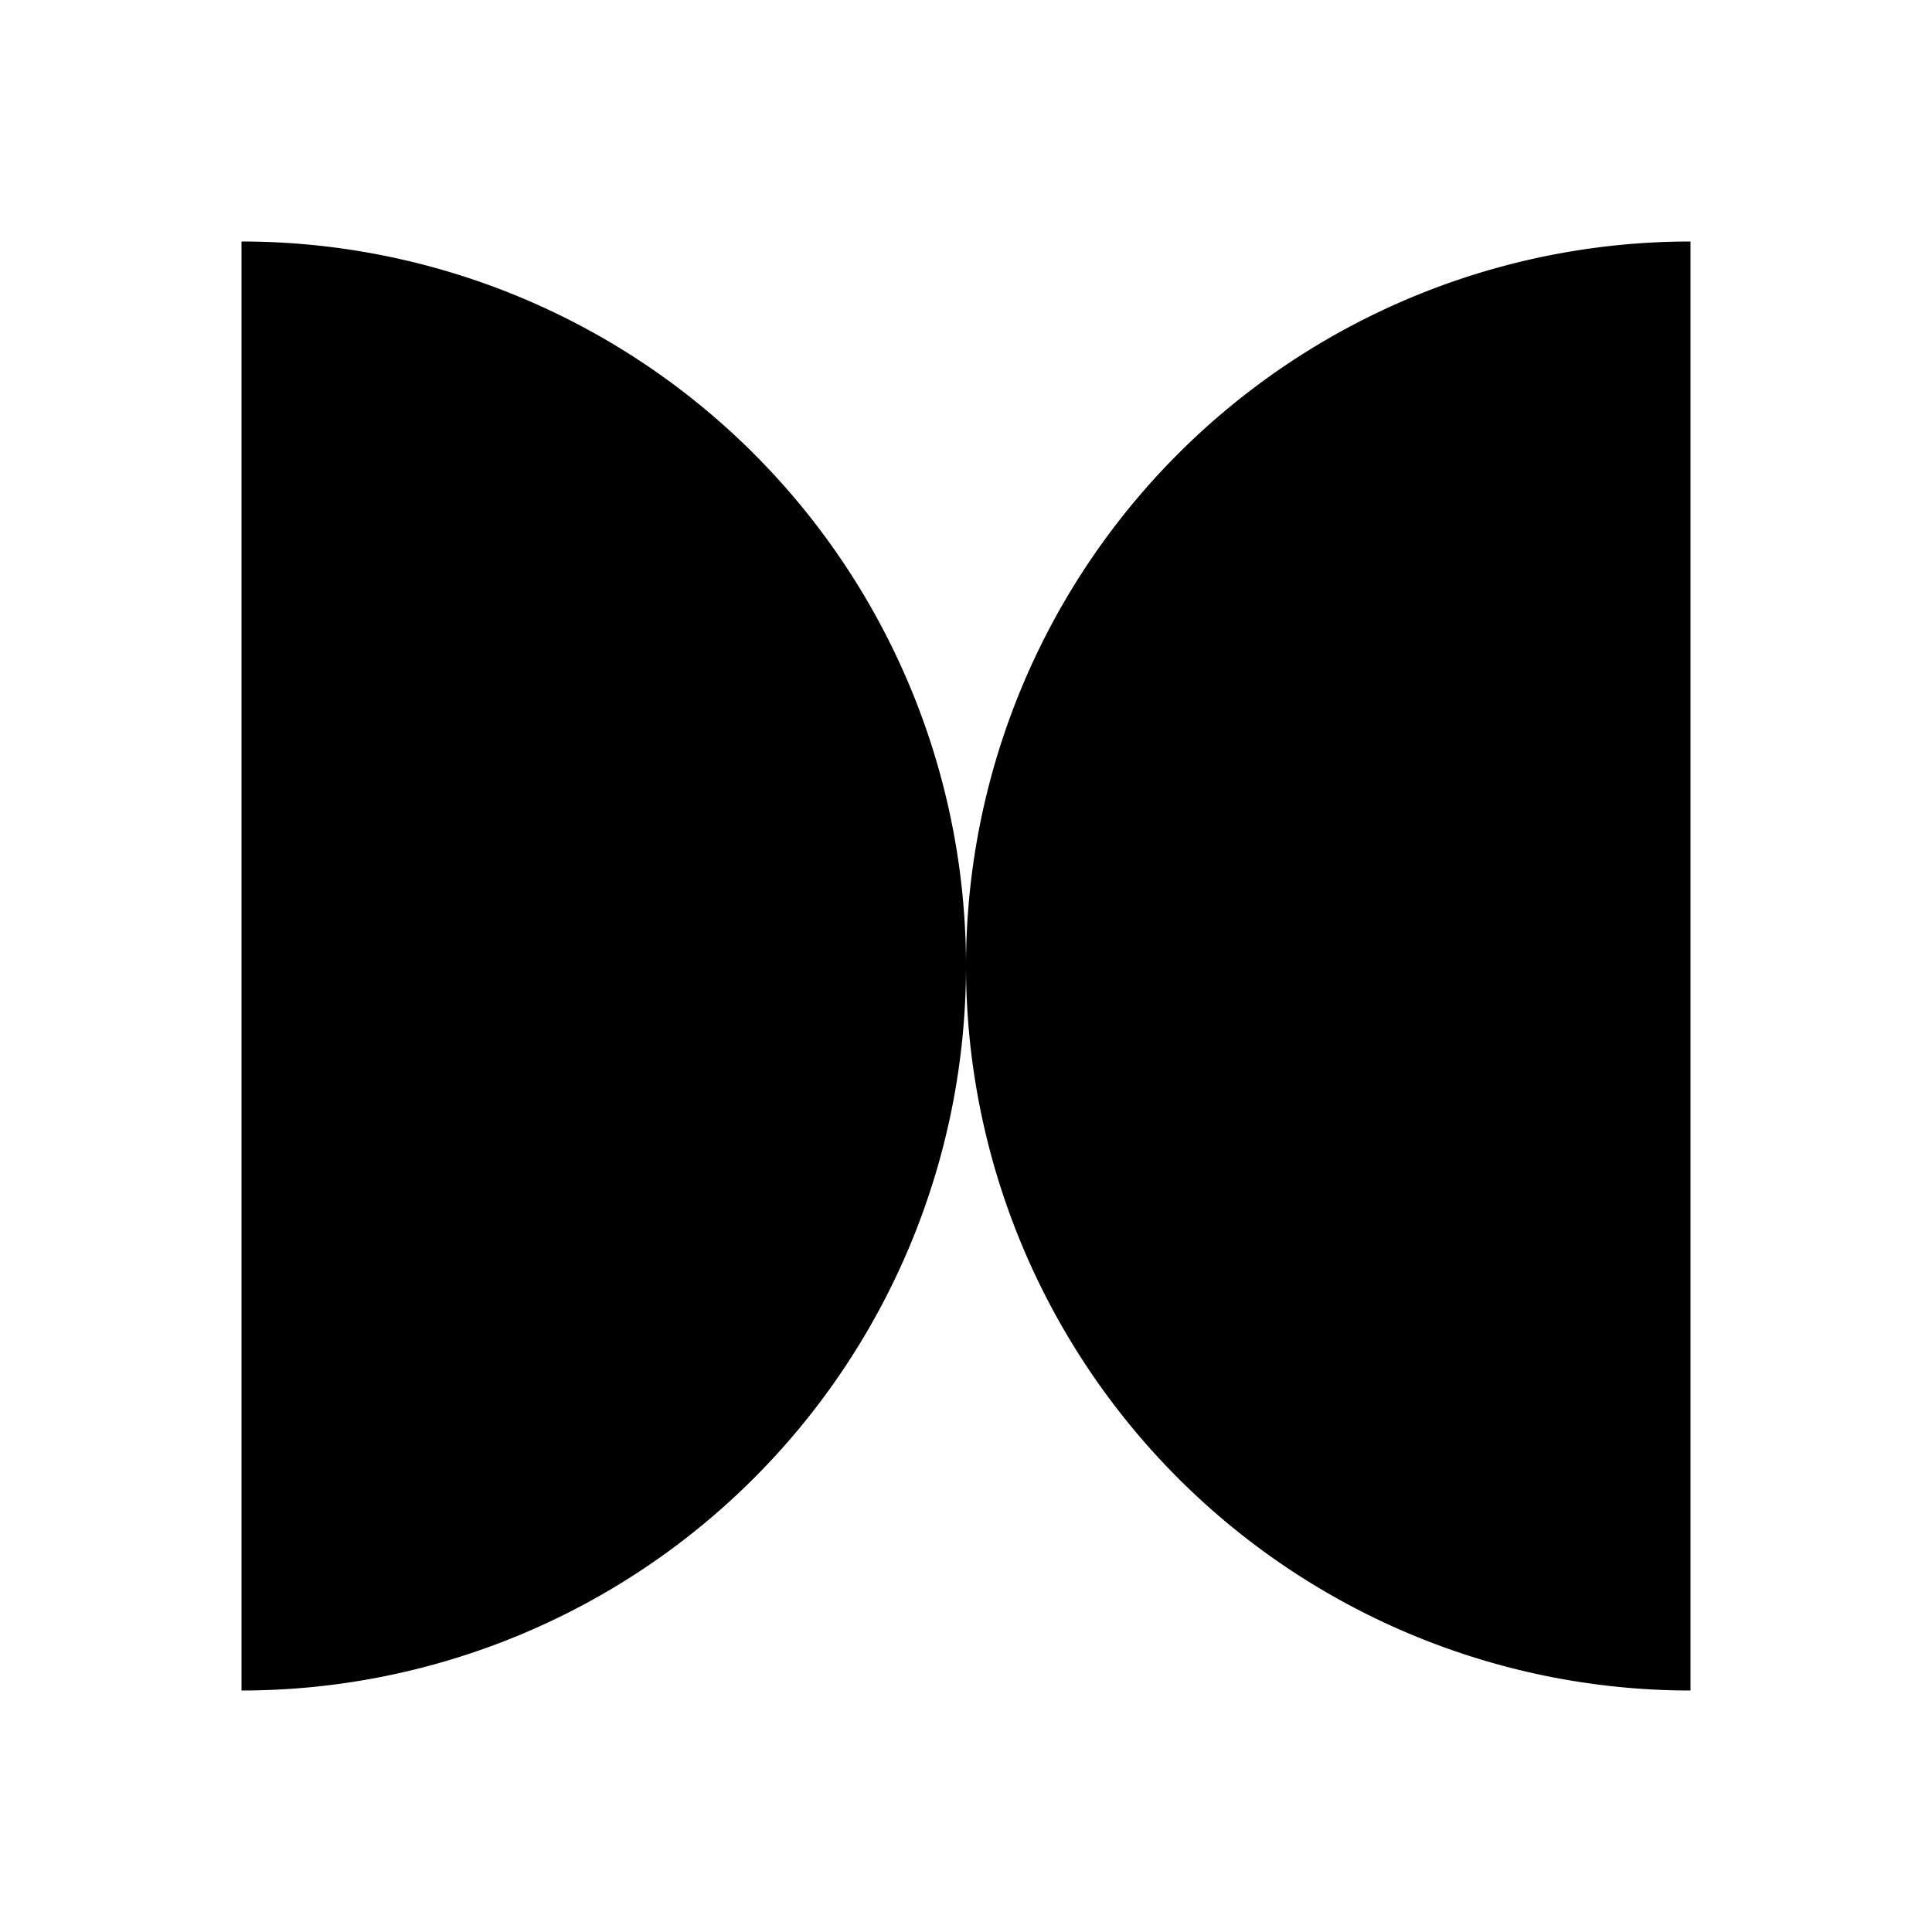 <svg xmlns="http://www.w3.org/2000/svg" width="24" height="24" fill="none"><path fill="#000" d="M9.364 18.364A9 9 0 0 1 3 21V3a9 9 0 0 1 6.364 15.364"/><path fill="#000" d="M12 12a9 9 0 0 1 9-9v18a9 9 0 0 1-9-9"/></svg>